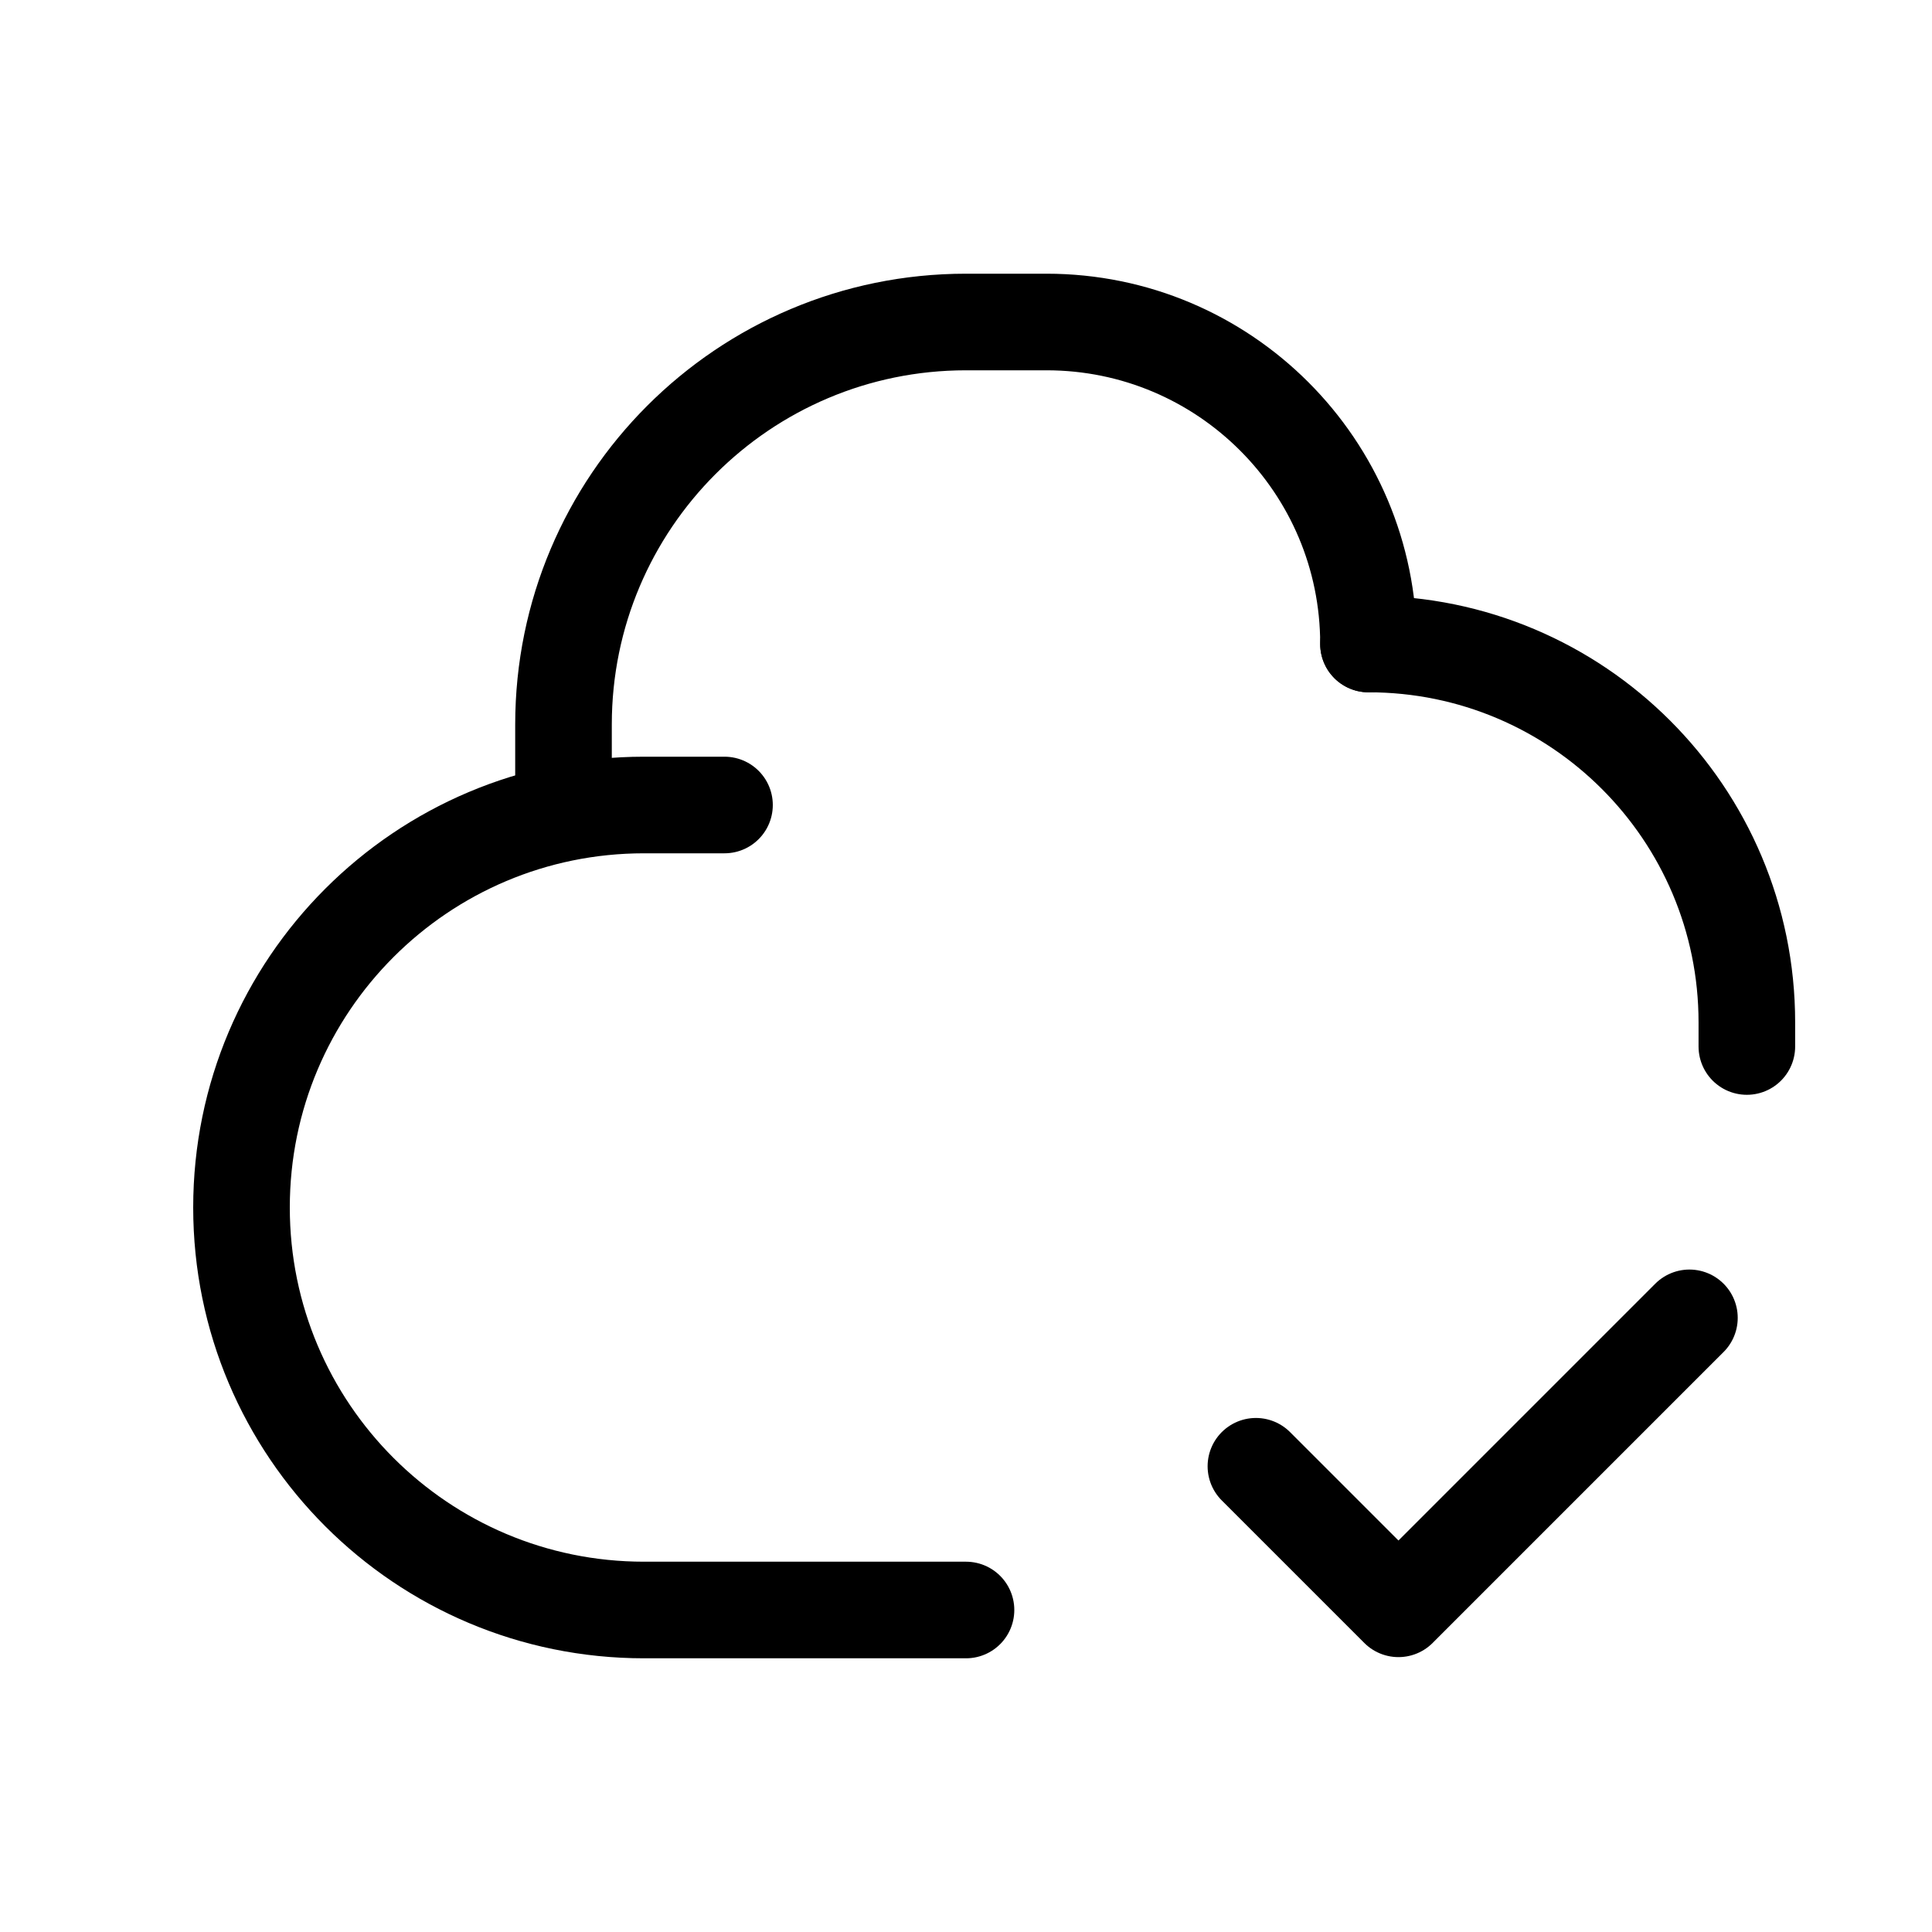 <svg width="240" height="240" xmlns="http://www.w3.org/2000/svg" viewBox="0 0 240 240"><title>240 cloud check</title><g fill="none" class="nc-icon-wrapper"><path d="M217 130V127C217 101.043 195.957 80 170 80V80" stroke="#000" stroke-width="12" stroke-linecap="round"></path><path d="M170 80V80C170 57.909 152.091 40 130 40L120 40C92.386 40 70 62.386 70 90L70 100" stroke="#000" stroke-width="12" stroke-linecap="round"></path><path d="M120 200H80C52.386 200 30 177.614 30 150V150C30 122.386 52.386 100 80 100H90" stroke="#000" stroke-width="12" stroke-linecap="round"></path><path d="M156.014 182.145L173.722 199.853L209.866 163.708" stroke="#000" stroke-width="12" stroke-linecap="round" stroke-linejoin="round" data-color="color-2"></path></g></svg>